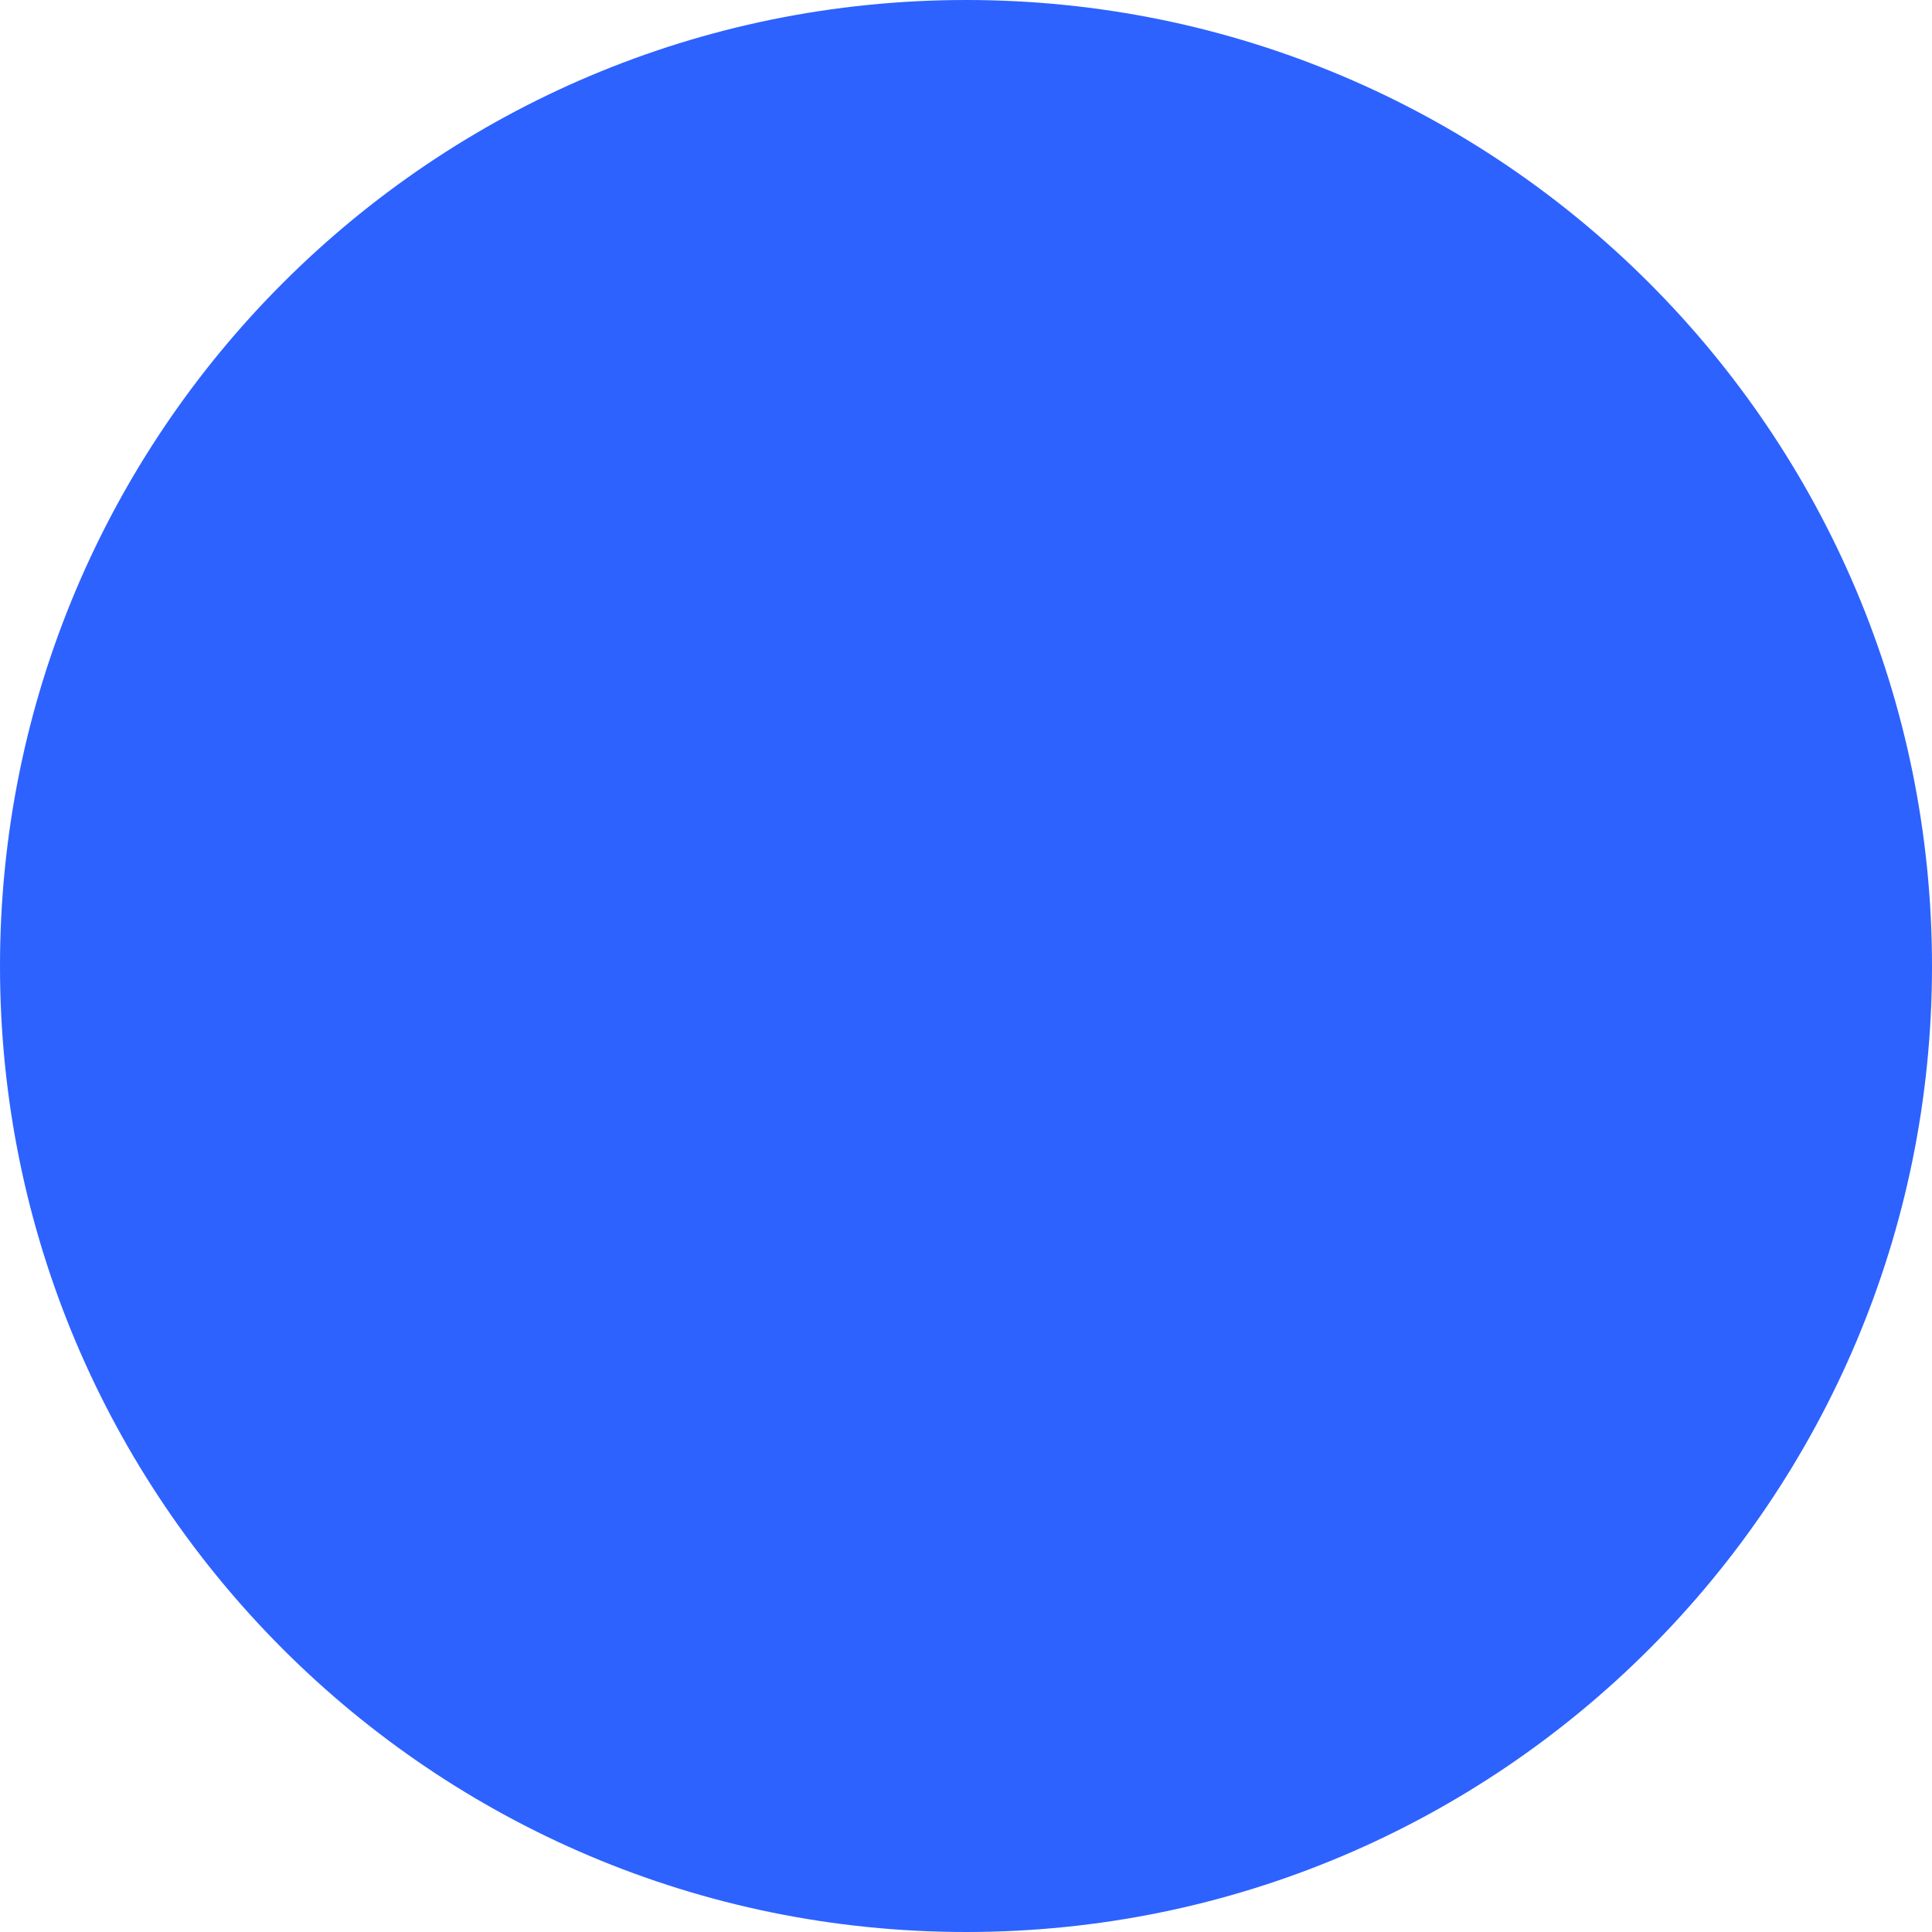 <svg 
          width="4.723" 
          height="4.723" fill="none" 
          xmlns="http://www.w3.org/2000/svg">
          <path d="M 2.362 4.723 C 3.666 4.723 4.723 3.666 4.723 2.362 C 4.723 1.057 3.666 0 2.362 0 C 1.057 0 0 1.057 0 2.362 C 0 3.666 1.057 4.723 2.362 4.723 Z M 2.362 3.023 C 2.727 3.023 3.023 2.727 3.023 2.362 C 3.023 1.996 2.727 1.7 2.362 1.7 C 1.996 1.7 1.7 1.996 1.7 2.362 C 1.7 2.727 1.996 3.023 2.362 3.023 Z" fill="rgb(45.404,97.803,255)"/>
        </svg>